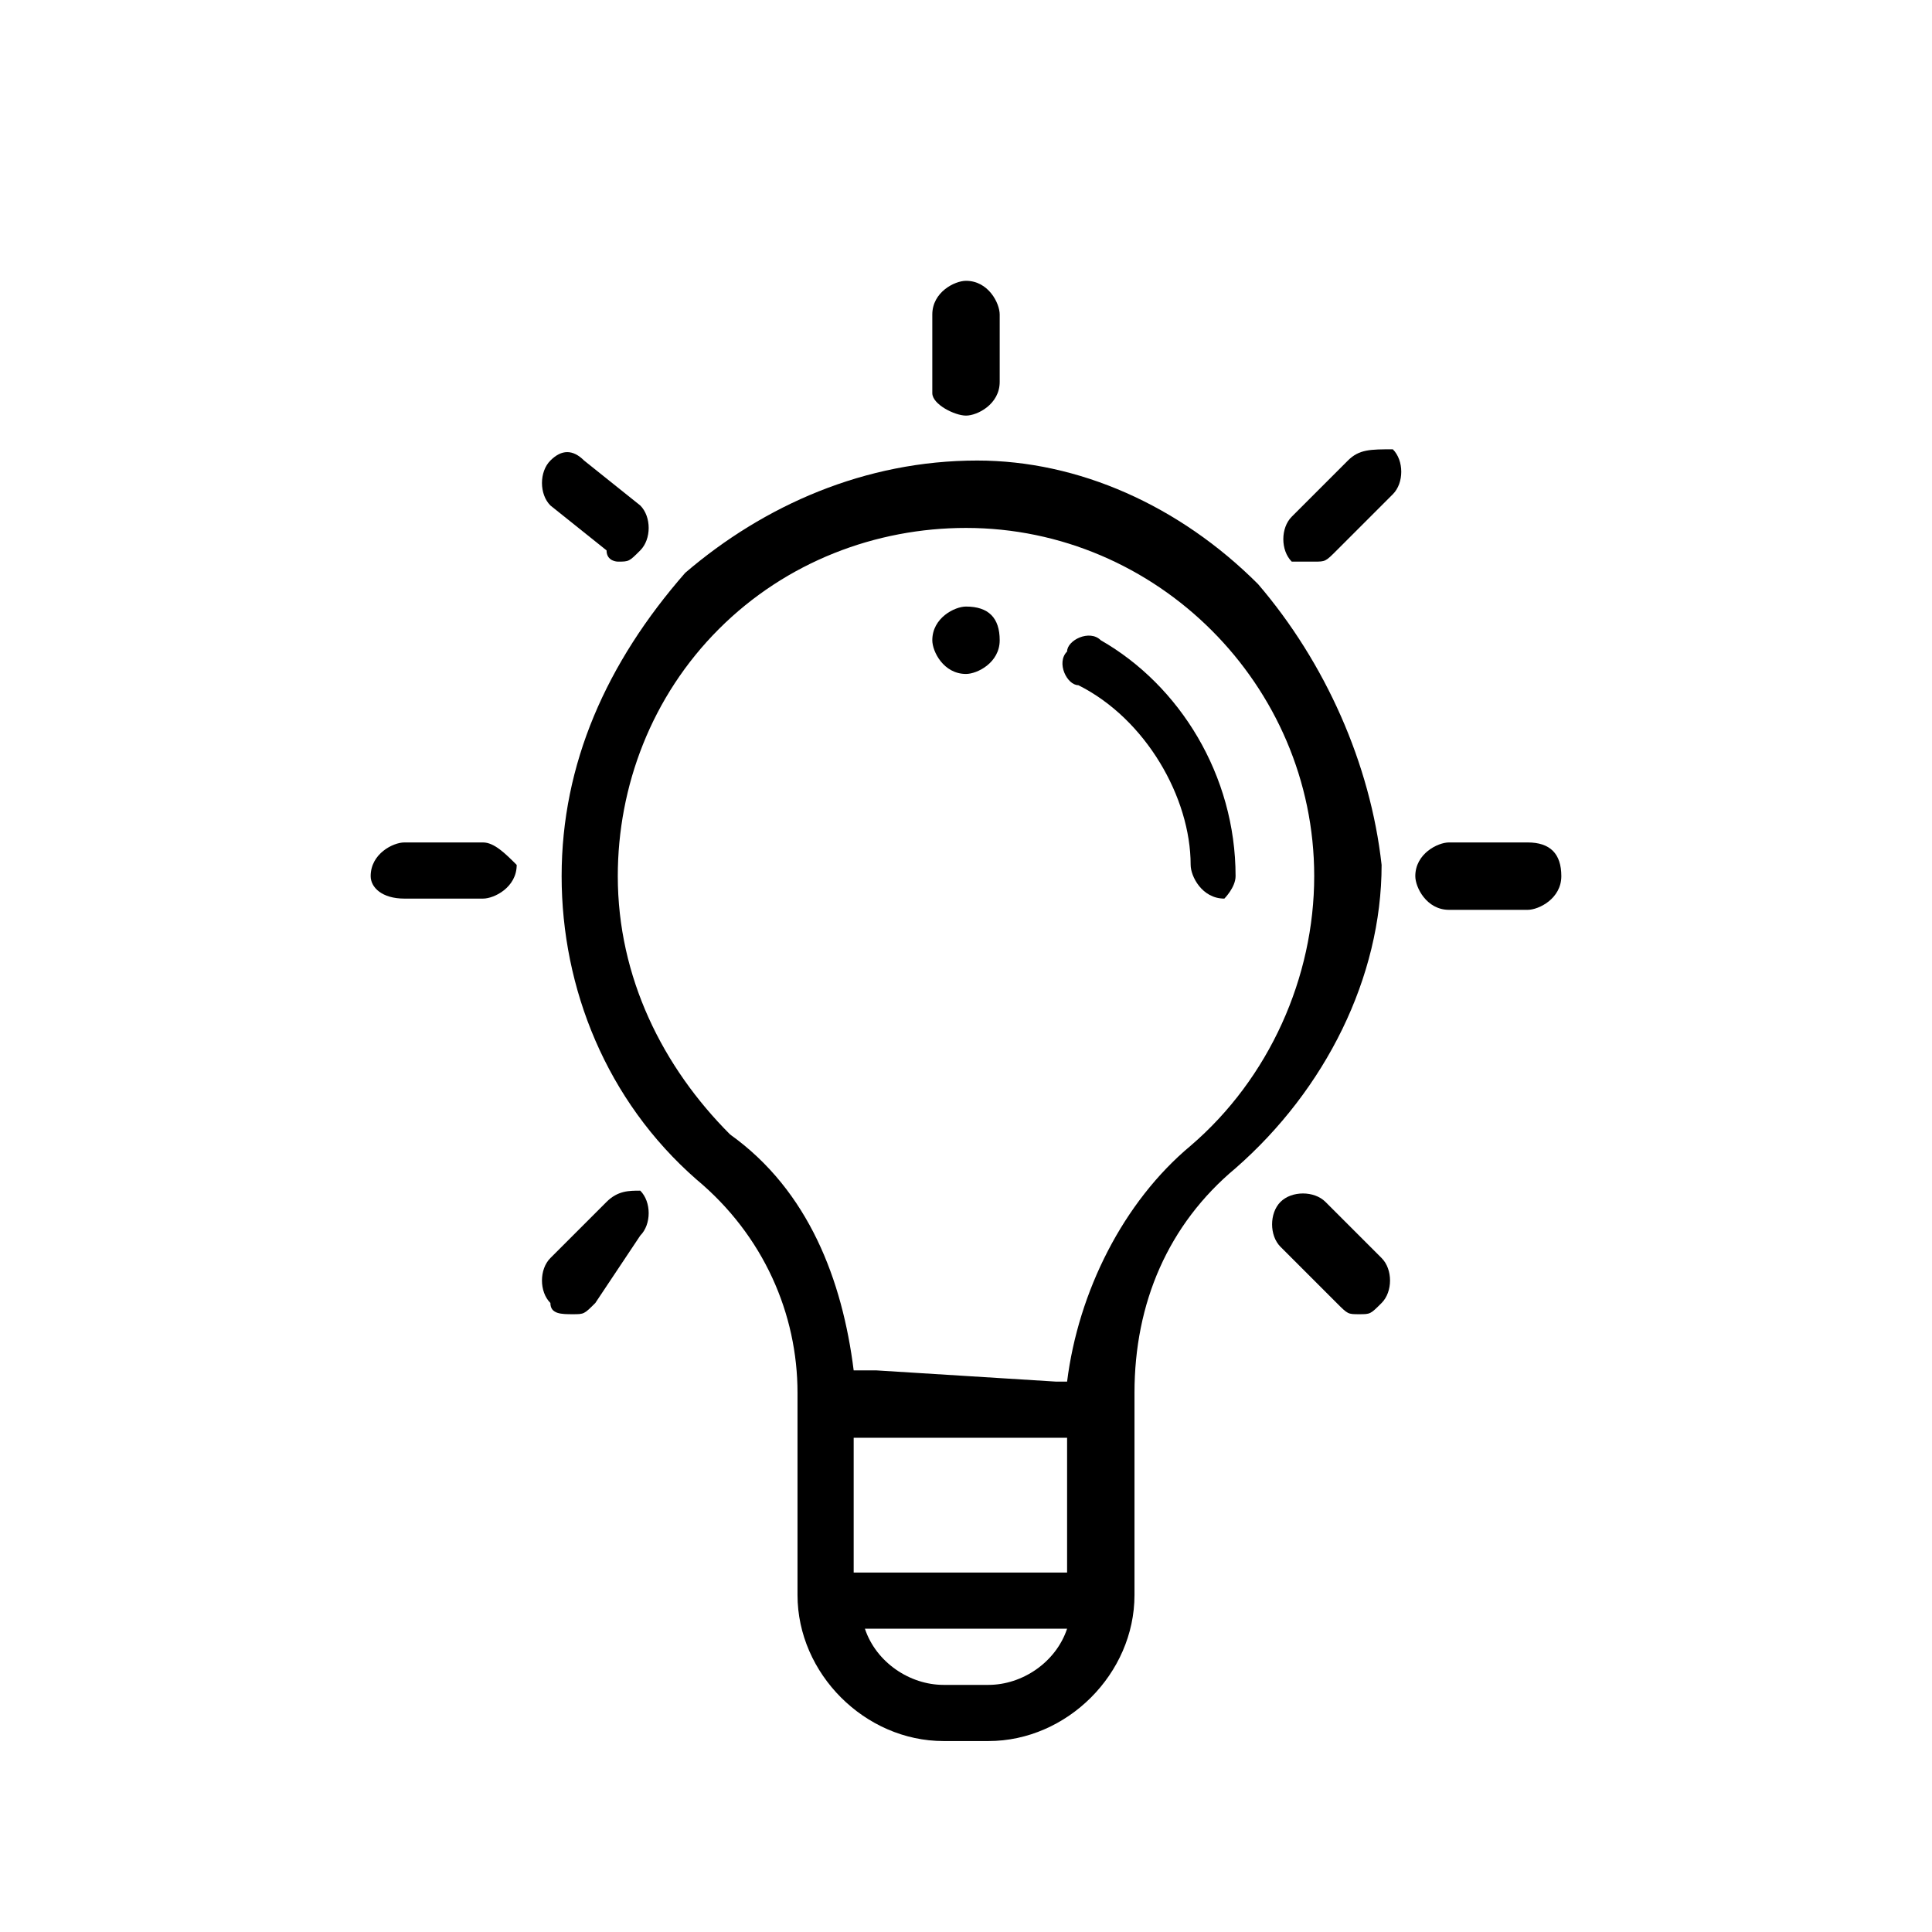<?xml version="1.0" encoding="utf-8"?>
<!-- Generator: Adobe Illustrator 23.0.1, SVG Export Plug-In . SVG Version: 6.00 Build 0)  -->
<svg version="1.0" id="Layer_1" xmlns="http://www.w3.org/2000/svg" xmlns:xlink="http://www.w3.org/1999/xlink" x="0px" y="0px"
	 viewBox="0 0 17.2 17.2" style="enable-background:new 0 0 17.2 17.2;" xml:space="preserve">
<g>
	<path d="M11.2,5.2c-0.7-0.7-1.6-1.1-2.5-1.1c-1,0-1.9,0.4-2.6,1C5.4,5.9,5,6.8,5,7.8c0,1,0.4,2,1.2,2.7c0.6,0.5,0.9,1.2,0.9,1.9
		v1.8c0,0.7,0.6,1.3,1.3,1.3h0.4c0.7,0,1.3-0.6,1.3-1.3v-1.8c0-0.8,0.3-1.5,0.9-2c0.8-0.7,1.3-1.7,1.3-2.7
		C12.2,6.8,11.8,5.9,11.2,5.2 M9.6,14H7.6v-1.2h1.9V14z M8.8,15H8.4c-0.3,0-0.6-0.2-0.7-0.5h1.8C9.4,14.8,9.1,15,8.8,15 M7.8,12.2
		H7.6c-0.1-0.8-0.4-1.6-1.1-2.1C5.9,9.5,5.5,8.7,5.5,7.8c0-0.8,0.3-1.6,0.9-2.2C7,5,7.8,4.7,8.6,4.7c1.7,0,3.1,1.4,3.1,3.1
		c0,0.9-0.4,1.8-1.1,2.4c-0.6,0.5-1,1.3-1.1,2.1H9.4"/>
	<path d="M8.6,5.4L8.6,5.4c-0.1,0-0.3,0.1-0.3,0.3c0,0.1,0.1,0.3,0.3,0.3h0c0.1,0,0.3-0.1,0.3-0.3S8.8,5.4,8.6,5.4"/>
	<path d="M9.8,5.7c-0.1-0.1-0.3,0-0.3,0.1c-0.1,0.1,0,0.3,0.1,0.3c0.6,0.3,1,1,1,1.6c0,0.1,0.1,0.3,0.3,0.3C10.9,8,11,7.9,11,7.8
		C11,6.9,10.5,6.1,9.8,5.7"/>
	<path d="M8.6,3.7c0.1,0,0.3-0.1,0.3-0.3V2.8c0-0.1-0.1-0.3-0.3-0.3c-0.1,0-0.3,0.1-0.3,0.3v0.7C8.3,3.6,8.5,3.7,8.6,3.7"/>
	<path d="M13.6,7.5h-0.7c-0.1,0-0.3,0.1-0.3,0.3c0,0.1,0.1,0.3,0.3,0.3h0.7c0.1,0,0.3-0.1,0.3-0.3C13.9,7.6,13.8,7.5,13.6,7.5"/>
	<path d="M4.3,7.5H3.6c-0.1,0-0.3,0.1-0.3,0.3C3.3,7.9,3.4,8,3.6,8h0.7c0.1,0,0.3-0.1,0.3-0.3C4.5,7.6,4.4,7.5,4.3,7.5"/>
	<path d="M11.8,10.7c-0.1-0.1-0.3-0.1-0.4,0c-0.1,0.1-0.1,0.3,0,0.4l0.5,0.5c0.1,0.1,0.1,0.1,0.2,0.1c0.1,0,0.1,0,0.2-0.1
		c0.1-0.1,0.1-0.3,0-0.4L11.8,10.7z"/>
	<path d="M5.4,4.9C5.4,5,5.5,5,5.5,5c0.1,0,0.1,0,0.2-0.1c0.1-0.1,0.1-0.3,0-0.4L5.2,4.1C5.1,4,5,4,4.9,4.1c-0.1,0.1-0.1,0.3,0,0.4
		L5.4,4.9z"/>
	<path d="M12,4.1l-0.5,0.5c-0.1,0.1-0.1,0.3,0,0.4C11.5,5,11.6,5,11.7,5c0.1,0,0.1,0,0.2-0.1l0.5-0.5c0.1-0.1,0.1-0.3,0-0.4
		C12.2,4,12.1,4,12,4.1"/>
	<path d="M5.4,10.7l-0.5,0.5c-0.1,0.1-0.1,0.3,0,0.4c0,0.1,0.1,0.1,0.2,0.1c0.1,0,0.1,0,0.2-0.1L5.7,11c0.1-0.1,0.1-0.3,0-0.4
		C5.6,10.6,5.5,10.6,5.4,10.7"/>
</g>
</svg>
